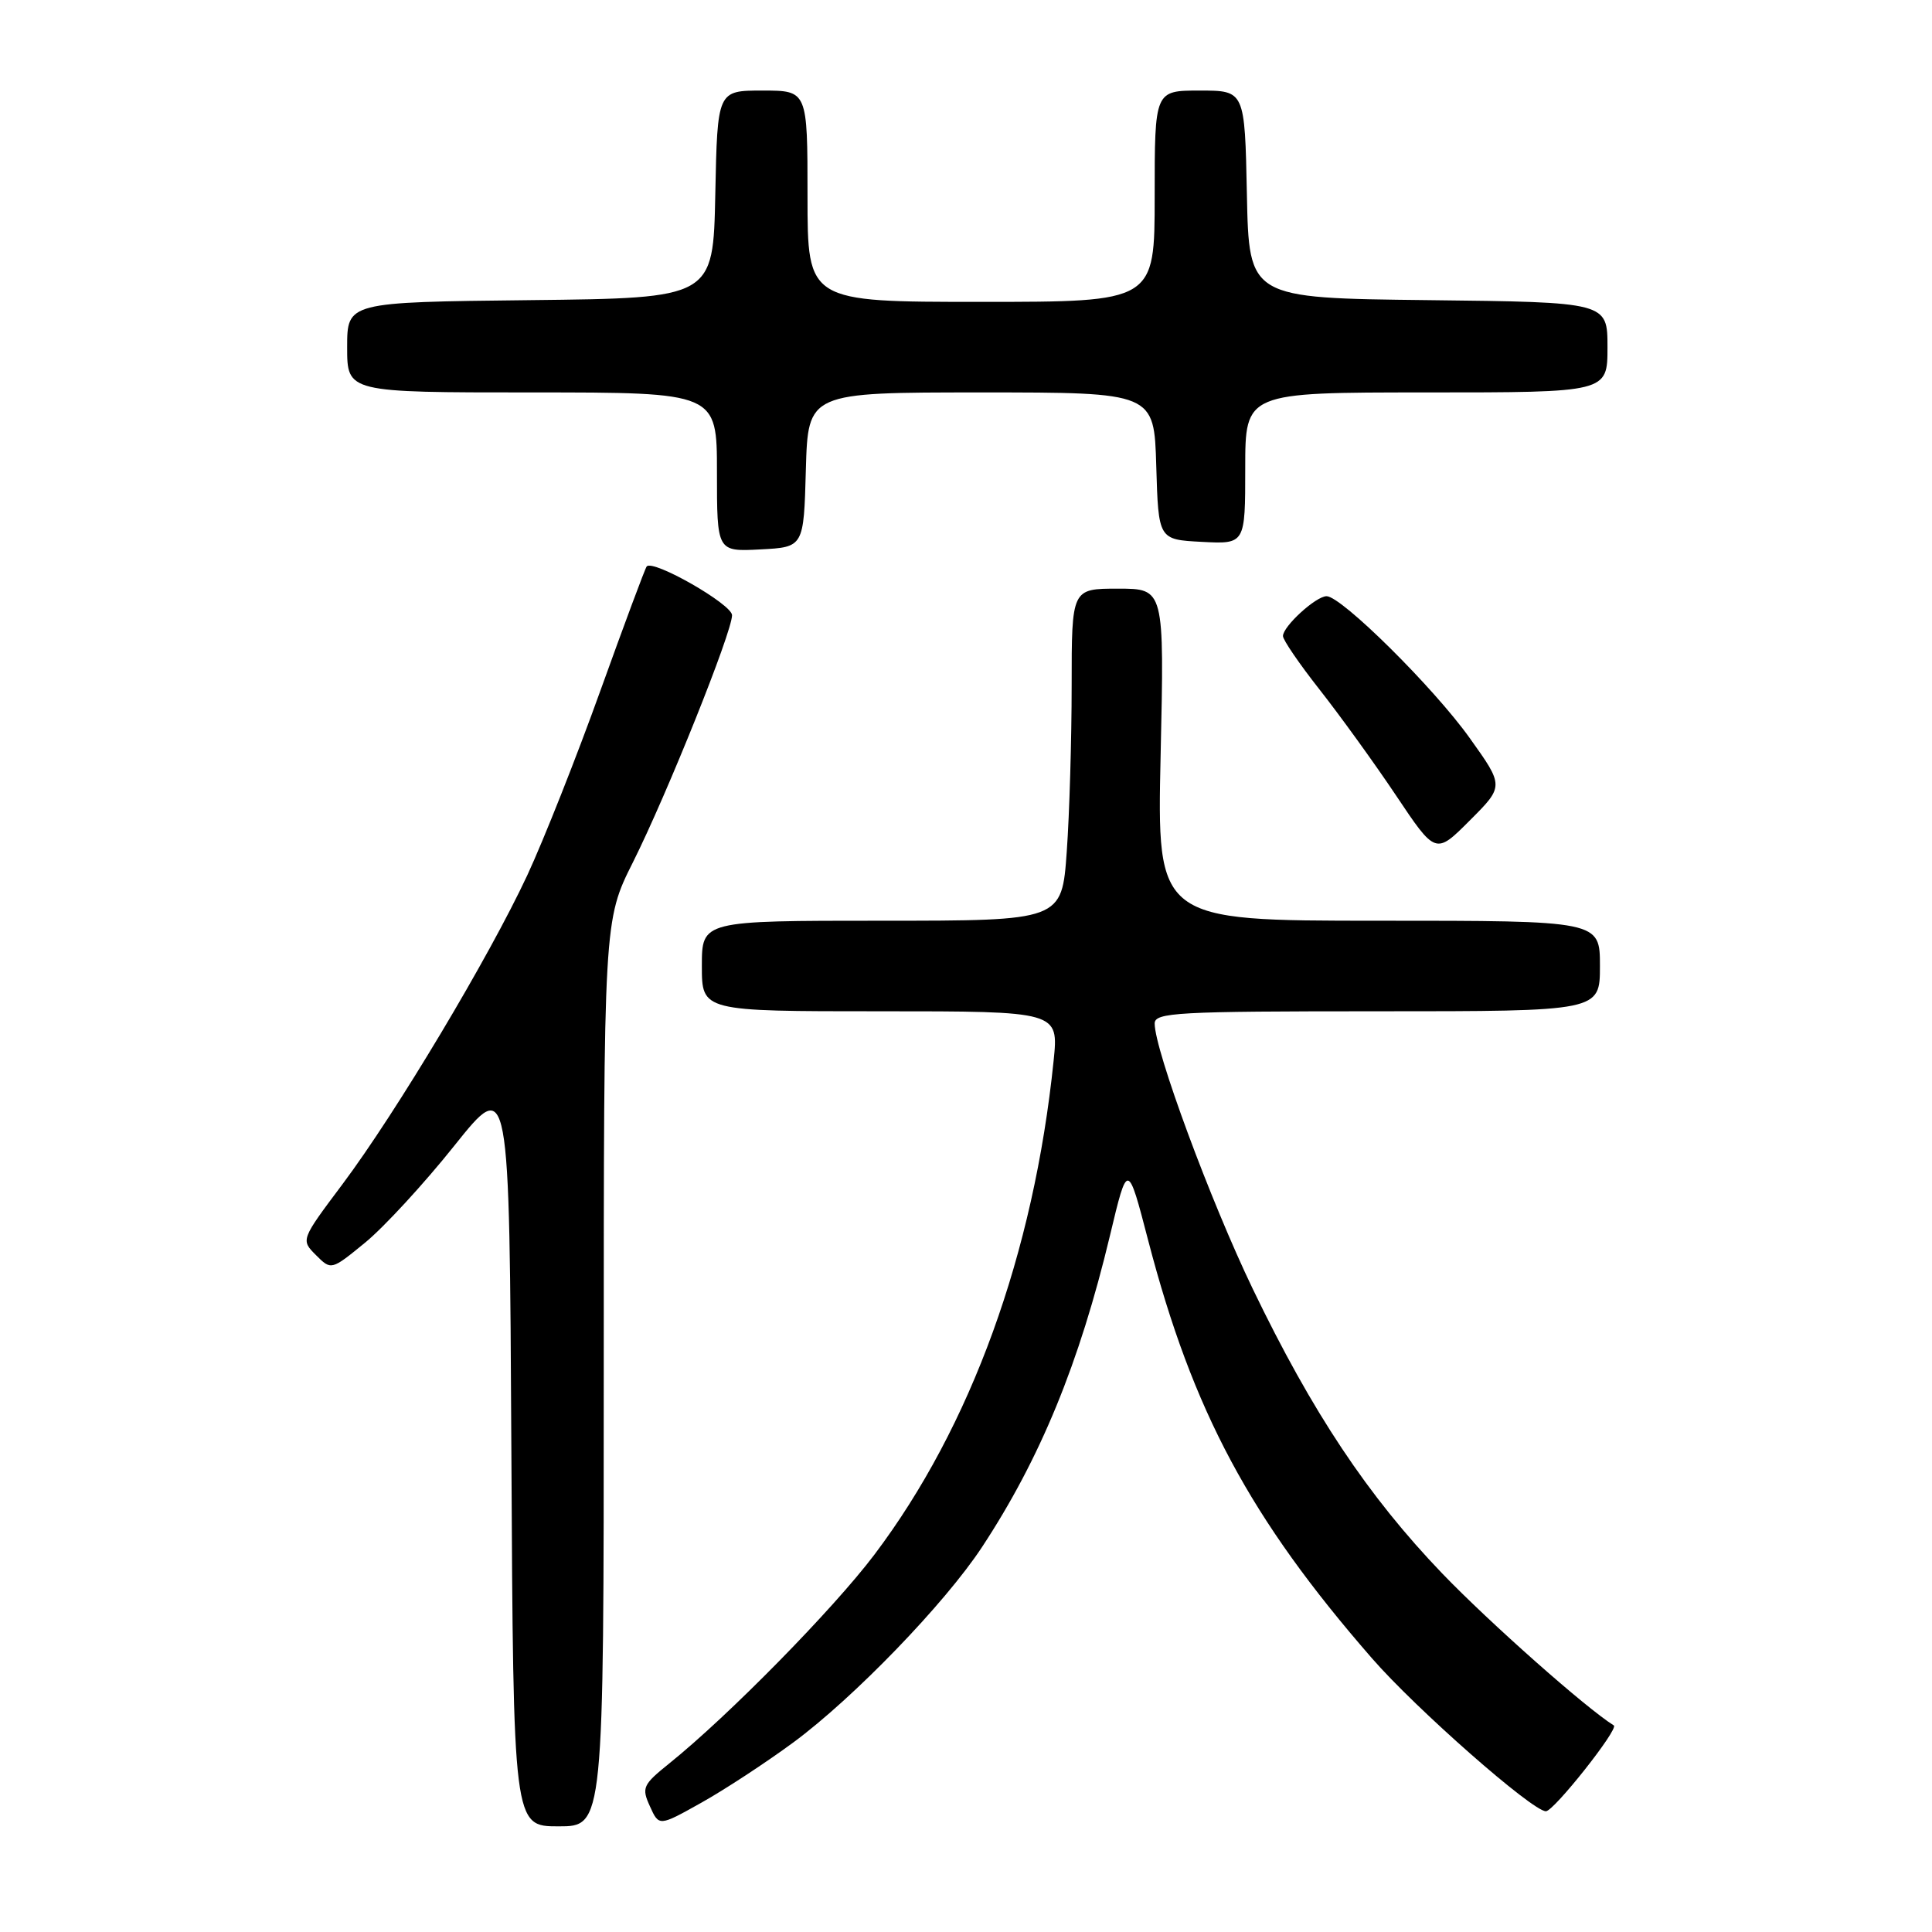 <?xml version="1.0" encoding="UTF-8" standalone="no"?>
<!DOCTYPE svg PUBLIC "-//W3C//DTD SVG 1.1//EN" "http://www.w3.org/Graphics/SVG/1.1/DTD/svg11.dtd" >
<svg xmlns="http://www.w3.org/2000/svg" xmlns:xlink="http://www.w3.org/1999/xlink" version="1.1" viewBox="0 0 256 256">
 <g >
 <path fill="currentColor"
d=" M 80.00 181.98 C 80.00 121.96 80.00 121.96 83.88 114.23 C 88.39 105.22 97.00 83.77 97.00 81.52 C 97.00 80.07 86.50 74.07 85.69 75.06 C 85.48 75.30 82.73 82.70 79.56 91.50 C 76.40 100.30 72.04 111.30 69.88 115.95 C 64.83 126.79 52.50 147.41 45.39 156.90 C 39.85 164.29 39.85 164.29 41.87 166.31 C 43.89 168.33 43.89 168.33 48.41 164.63 C 50.89 162.59 56.21 156.82 60.21 151.80 C 67.50 142.68 67.50 142.68 67.76 192.34 C 68.02 242.00 68.02 242.00 74.01 242.00 C 80.00 242.00 80.00 242.00 80.00 181.98 Z  M 105.11 230.89 C 113.11 224.99 125.19 212.49 130.12 205.00 C 137.84 193.27 143.02 180.66 147.08 163.70 C 149.42 153.90 149.42 153.90 152.15 164.40 C 158.06 187.04 165.62 201.17 181.79 219.73 C 187.64 226.45 203.05 240.00 204.84 240.00 C 205.89 240.00 214.54 229.07 213.84 228.63 C 210.16 226.34 197.35 214.99 191.11 208.50 C 181.26 198.24 173.90 187.19 166.00 170.79 C 160.40 159.16 153.00 139.15 153.00 135.62 C 153.00 134.16 155.95 134.00 182.50 134.00 C 212.00 134.00 212.00 134.00 212.00 128.00 C 212.00 122.00 212.00 122.00 182.65 122.00 C 153.30 122.00 153.30 122.00 153.79 100.00 C 154.28 78.00 154.28 78.00 148.14 78.00 C 142.00 78.00 142.00 78.00 142.00 90.85 C 142.00 97.91 141.71 107.81 141.35 112.85 C 140.70 122.00 140.70 122.00 116.85 122.00 C 93.00 122.00 93.00 122.00 93.00 128.00 C 93.00 134.00 93.00 134.00 116.64 134.00 C 140.28 134.00 140.28 134.00 139.61 140.55 C 136.98 166.13 128.67 189.03 115.86 206.00 C 110.39 213.24 96.54 227.34 88.70 233.65 C 85.17 236.49 84.99 236.88 86.12 239.35 C 87.32 242.01 87.32 242.01 92.91 238.88 C 95.99 237.16 101.47 233.57 105.11 230.89 Z  M 194.74 97.79 C 189.98 91.11 177.75 79.00 175.78 79.00 C 174.37 79.00 170.00 82.99 170.00 84.28 C 170.00 84.80 172.18 87.98 174.84 91.36 C 177.50 94.74 182.06 101.04 184.96 105.37 C 190.23 113.25 190.23 113.25 194.76 108.71 C 199.30 104.17 199.30 104.17 194.74 97.79 Z  M 106.78 62.25 C 107.07 52.00 107.07 52.00 130.00 52.00 C 152.93 52.00 152.93 52.00 153.21 61.75 C 153.50 71.50 153.50 71.50 159.25 71.80 C 165.00 72.10 165.00 72.10 165.00 62.05 C 165.00 52.00 165.00 52.00 189.00 52.00 C 213.00 52.00 213.00 52.00 213.00 46.02 C 213.00 40.04 213.00 40.04 189.25 39.77 C 165.50 39.50 165.50 39.50 165.22 25.75 C 164.94 12.00 164.94 12.00 158.97 12.00 C 153.00 12.00 153.00 12.00 153.00 26.00 C 153.00 40.00 153.00 40.00 130.00 40.00 C 107.00 40.00 107.00 40.00 107.00 26.00 C 107.00 12.00 107.00 12.00 101.03 12.00 C 95.06 12.00 95.06 12.00 94.78 25.75 C 94.50 39.50 94.50 39.50 70.25 39.77 C 46.00 40.04 46.00 40.04 46.00 46.02 C 46.00 52.00 46.00 52.00 70.50 52.00 C 95.00 52.00 95.00 52.00 95.00 62.55 C 95.00 73.10 95.00 73.10 100.75 72.80 C 106.50 72.50 106.50 72.50 106.78 62.25 Z "/>
</g>
</svg>